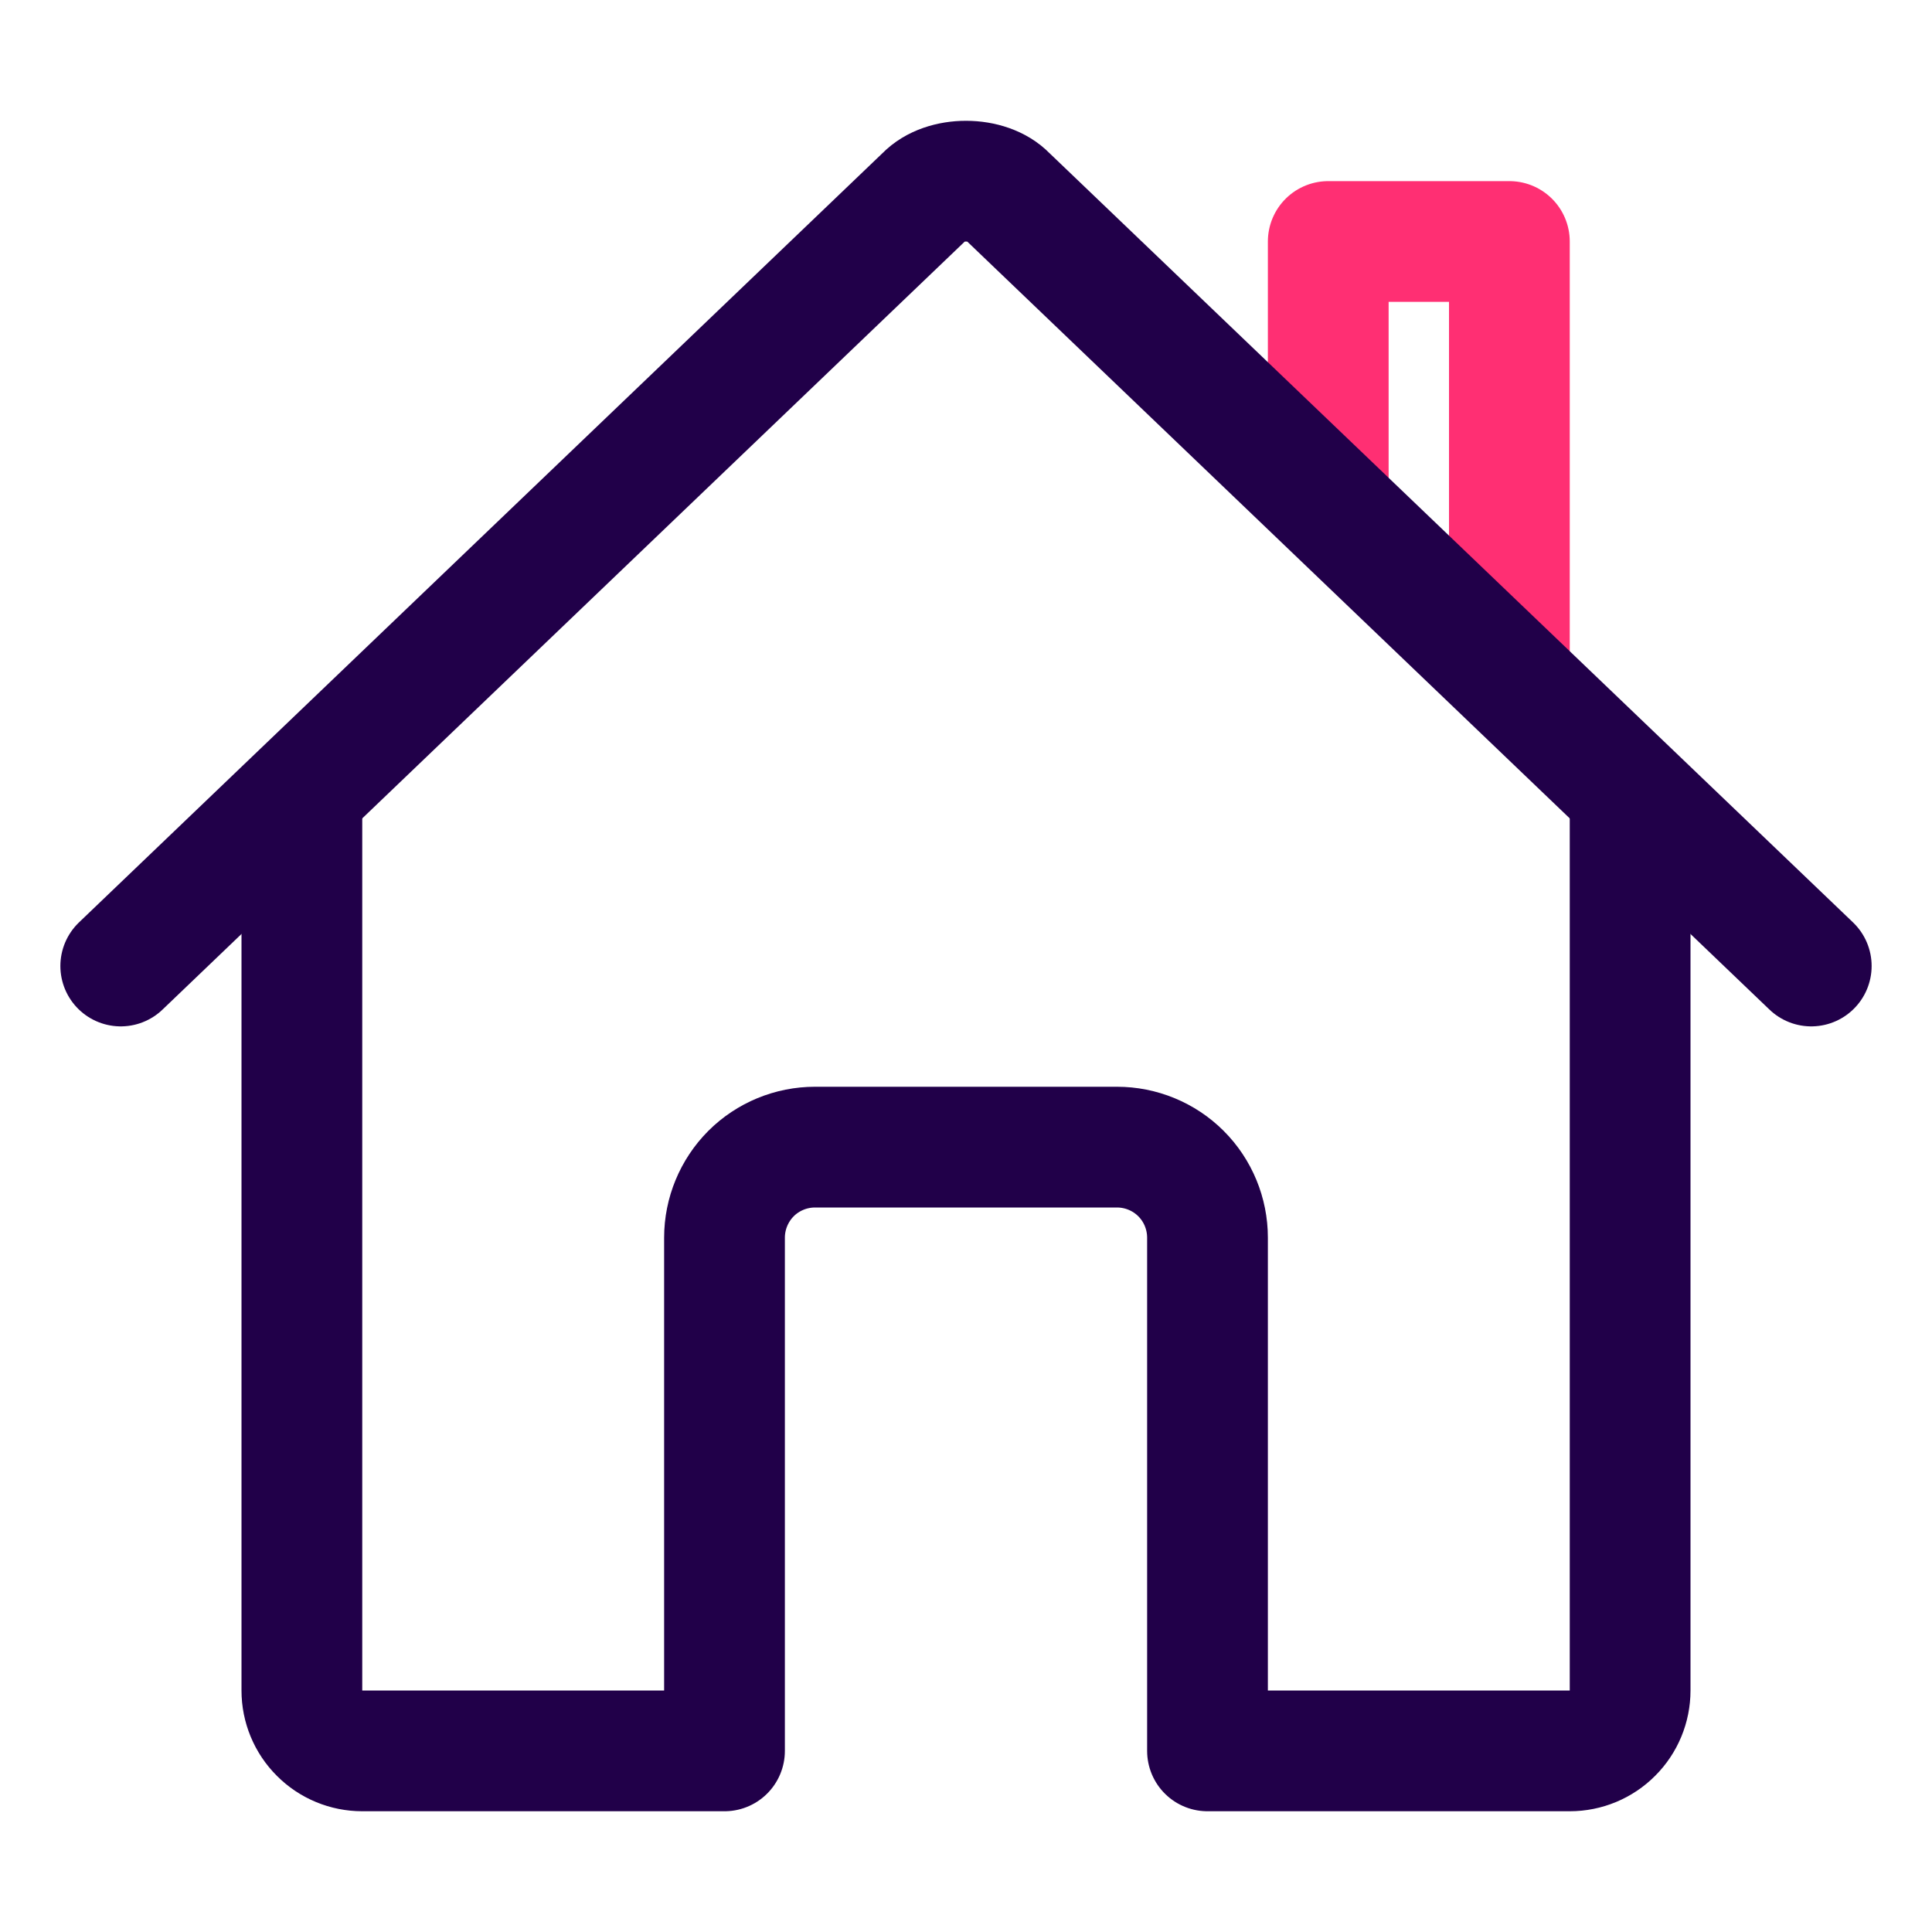 <svg width="24" height="24" viewBox="0 0 24 24" fill="none" xmlns="http://www.w3.org/2000/svg">
<path d="M18.75 8.391V3H16.5V6.234" stroke="#FF2F73" stroke-width="1.5" stroke-linecap="round" stroke-linejoin="round"/>
<path d="M3.75 9.938V21C3.75 21.199 3.829 21.39 3.97 21.53C4.11 21.671 4.301 21.75 4.5 21.75H9V15.375C9 15.077 9.119 14.79 9.329 14.579C9.54 14.368 9.827 14.25 10.125 14.25H13.875C14.173 14.25 14.46 14.368 14.671 14.579C14.882 14.79 15 15.077 15 15.375V21.75H19.5C19.699 21.75 19.89 21.671 20.03 21.53C20.171 21.39 20.25 21.199 20.25 21V9.938" stroke="#210049" stroke-width="1.5" stroke-linecap="round" stroke-linejoin="round"/>
<path d="M22.5 12L12.511 2.437C12.276 2.19 11.728 2.187 11.489 2.437L1.5 12" stroke="#210049" stroke-width="1.5" stroke-linecap="round" stroke-linejoin="round"/>
</svg>
